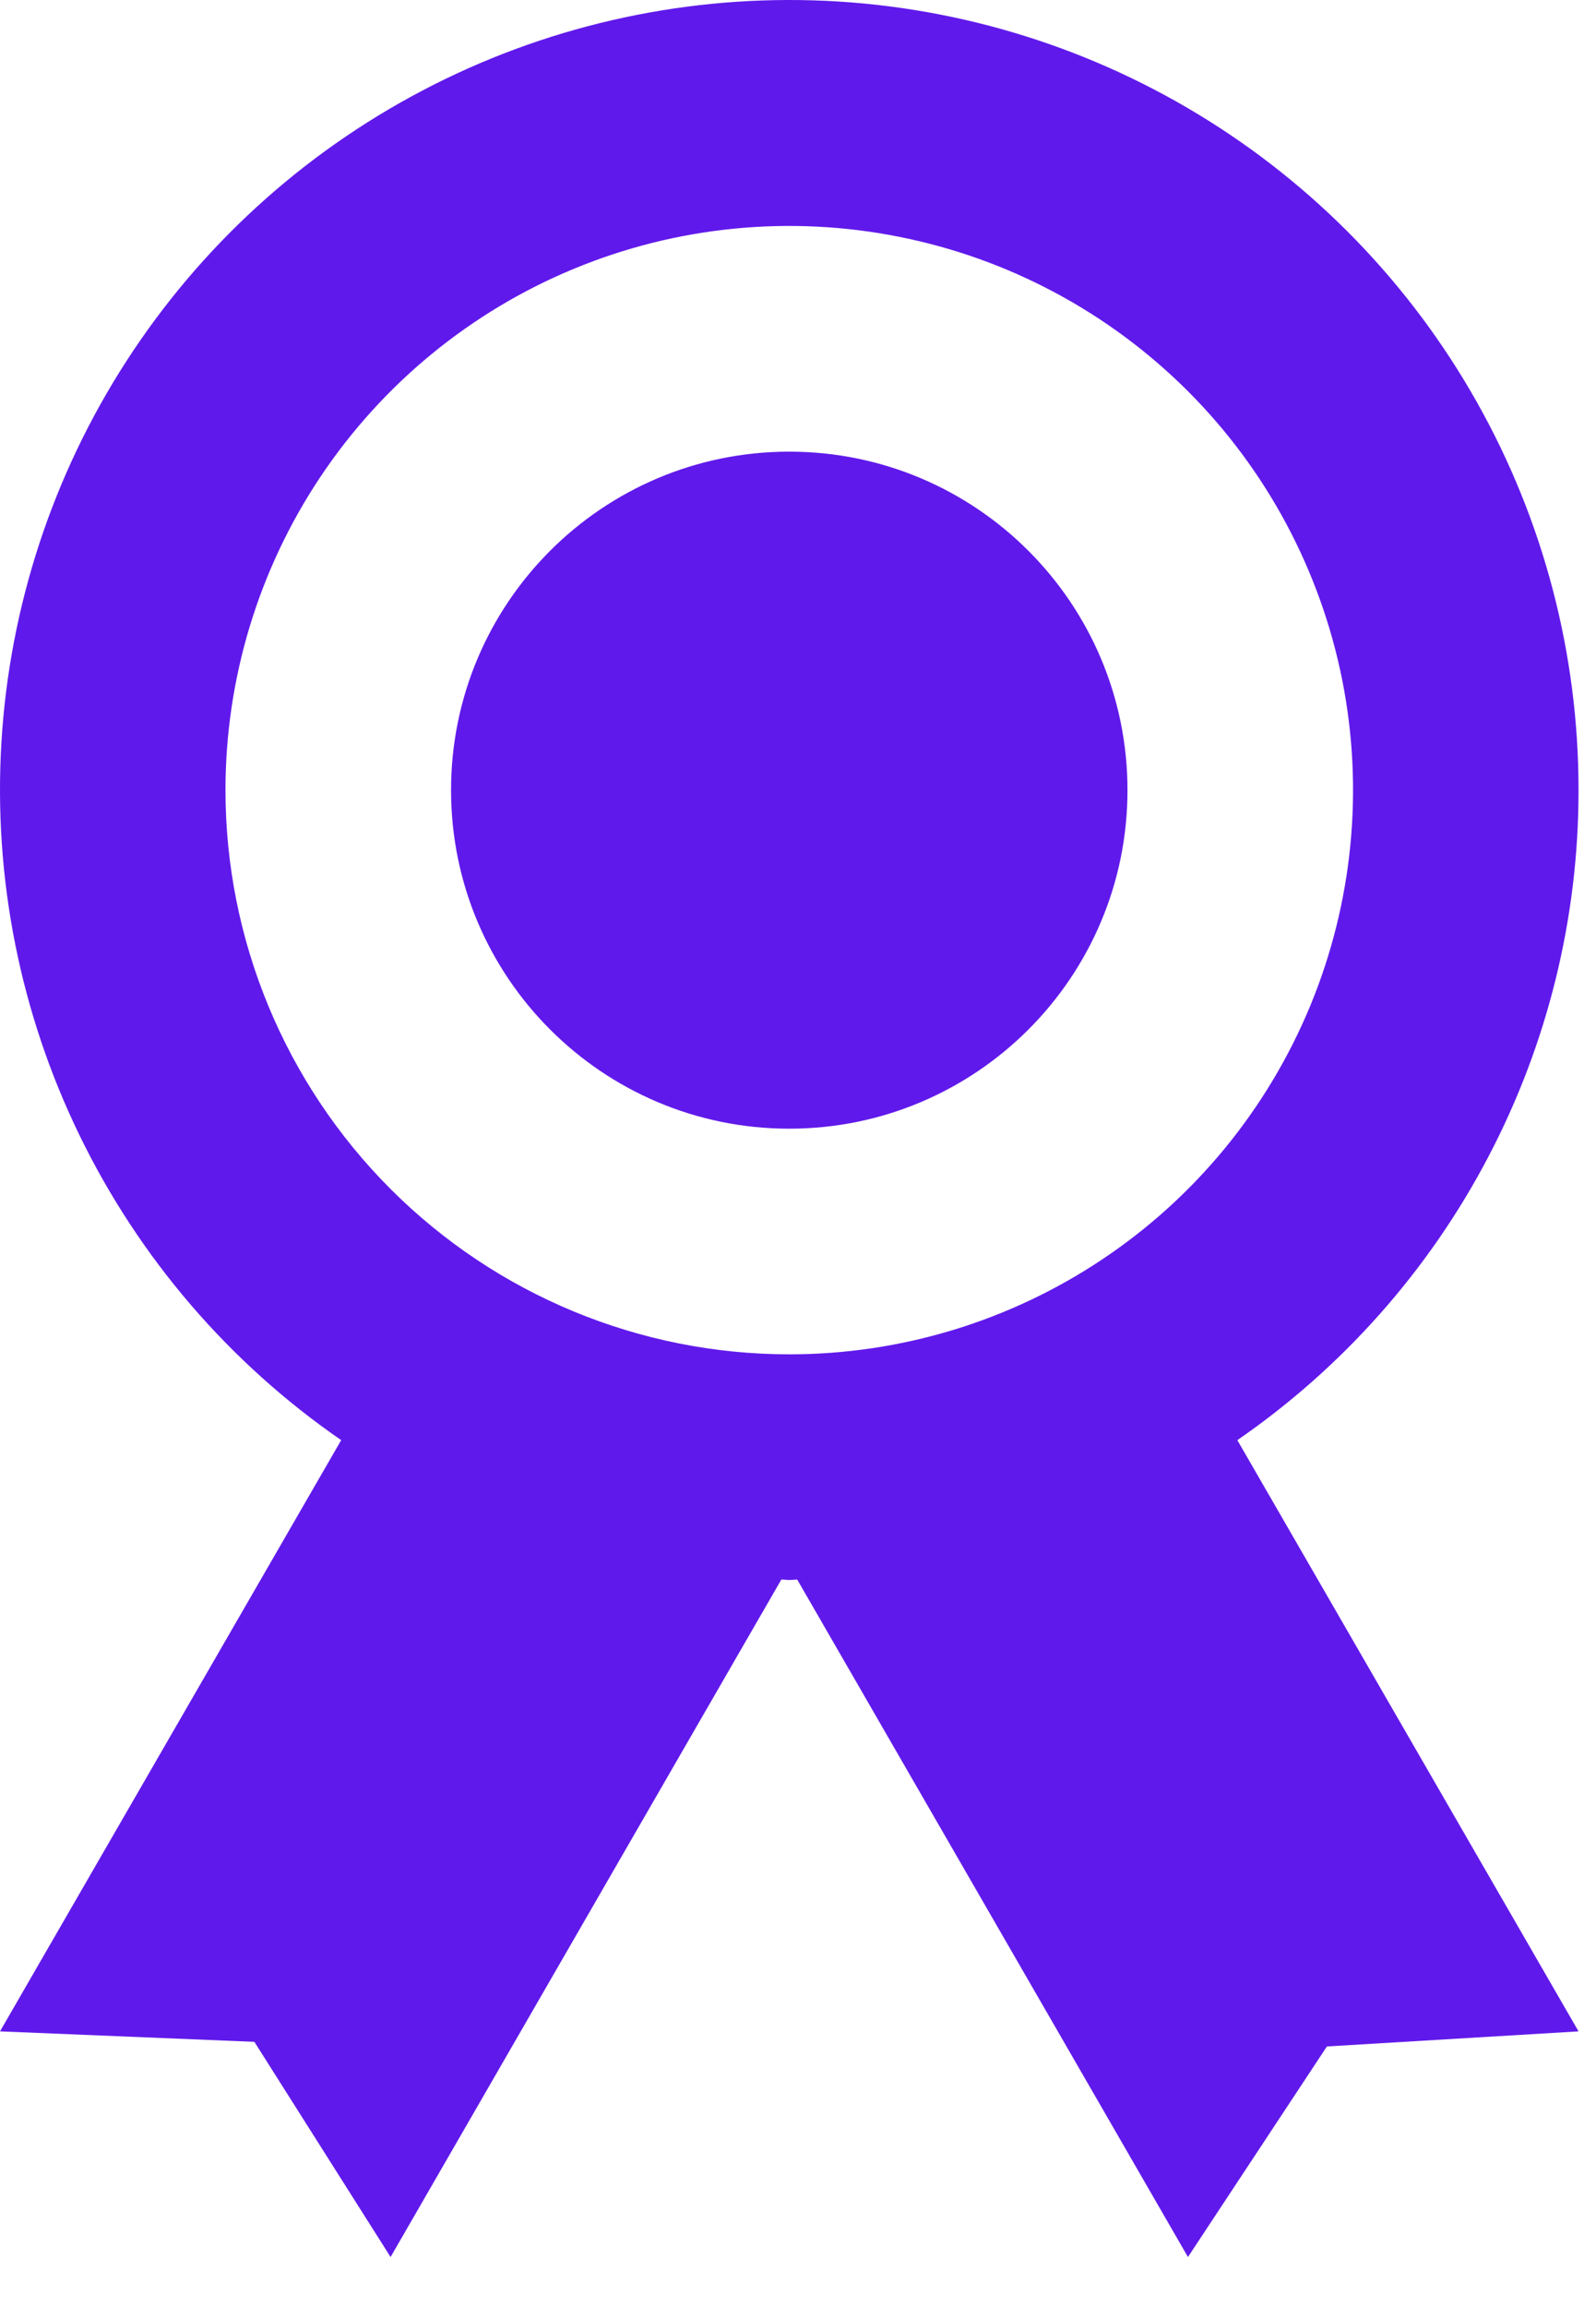 <svg width="18" height="26" viewBox="0 0 18 26" fill="none" xmlns="http://www.w3.org/2000/svg">
<path d="M17.803 8.905C17.804 7.372 17.409 5.866 16.656 4.531C15.904 3.196 14.819 2.078 13.508 1.285C12.197 0.492 10.703 0.05 9.171 0.004C7.639 -0.042 6.121 0.308 4.765 1.02C3.408 1.732 2.258 2.782 1.426 4.069C0.594 5.356 0.108 6.836 0.016 8.366C-0.076 9.896 0.228 11.423 0.9 12.801C1.571 14.178 2.586 15.36 3.848 16.23L1.40559e-06 22.893L2.869 23.011L4.405 25.436L8.812 17.801C8.843 17.801 8.871 17.806 8.902 17.806C8.932 17.806 8.96 17.802 8.991 17.801L13.398 25.436L14.965 23.063L17.803 22.893L13.955 16.23C15.142 15.412 16.113 14.318 16.783 13.042C17.454 11.766 17.804 10.346 17.803 8.905ZM2.543 8.905C2.543 7.647 2.916 6.418 3.615 5.372C4.314 4.327 5.307 3.512 6.468 3.031C7.63 2.549 8.909 2.423 10.142 2.669C11.375 2.914 12.508 3.52 13.398 4.409C14.287 5.298 14.892 6.431 15.138 7.664C15.383 8.898 15.257 10.176 14.776 11.338C14.294 12.5 13.48 13.493 12.434 14.191C11.388 14.89 10.159 15.263 8.902 15.263C7.215 15.263 5.598 14.593 4.406 13.401C3.213 12.208 2.543 10.591 2.543 8.905Z" fill="#6019EB"/>
<path d="M8.901 12.72C11.008 12.72 12.716 11.012 12.716 8.905C12.716 6.798 11.008 5.09 8.901 5.09C6.795 5.09 5.087 6.798 5.087 8.905C5.087 11.012 6.795 12.72 8.901 12.72Z" fill="#6019EB"/>
</svg>
